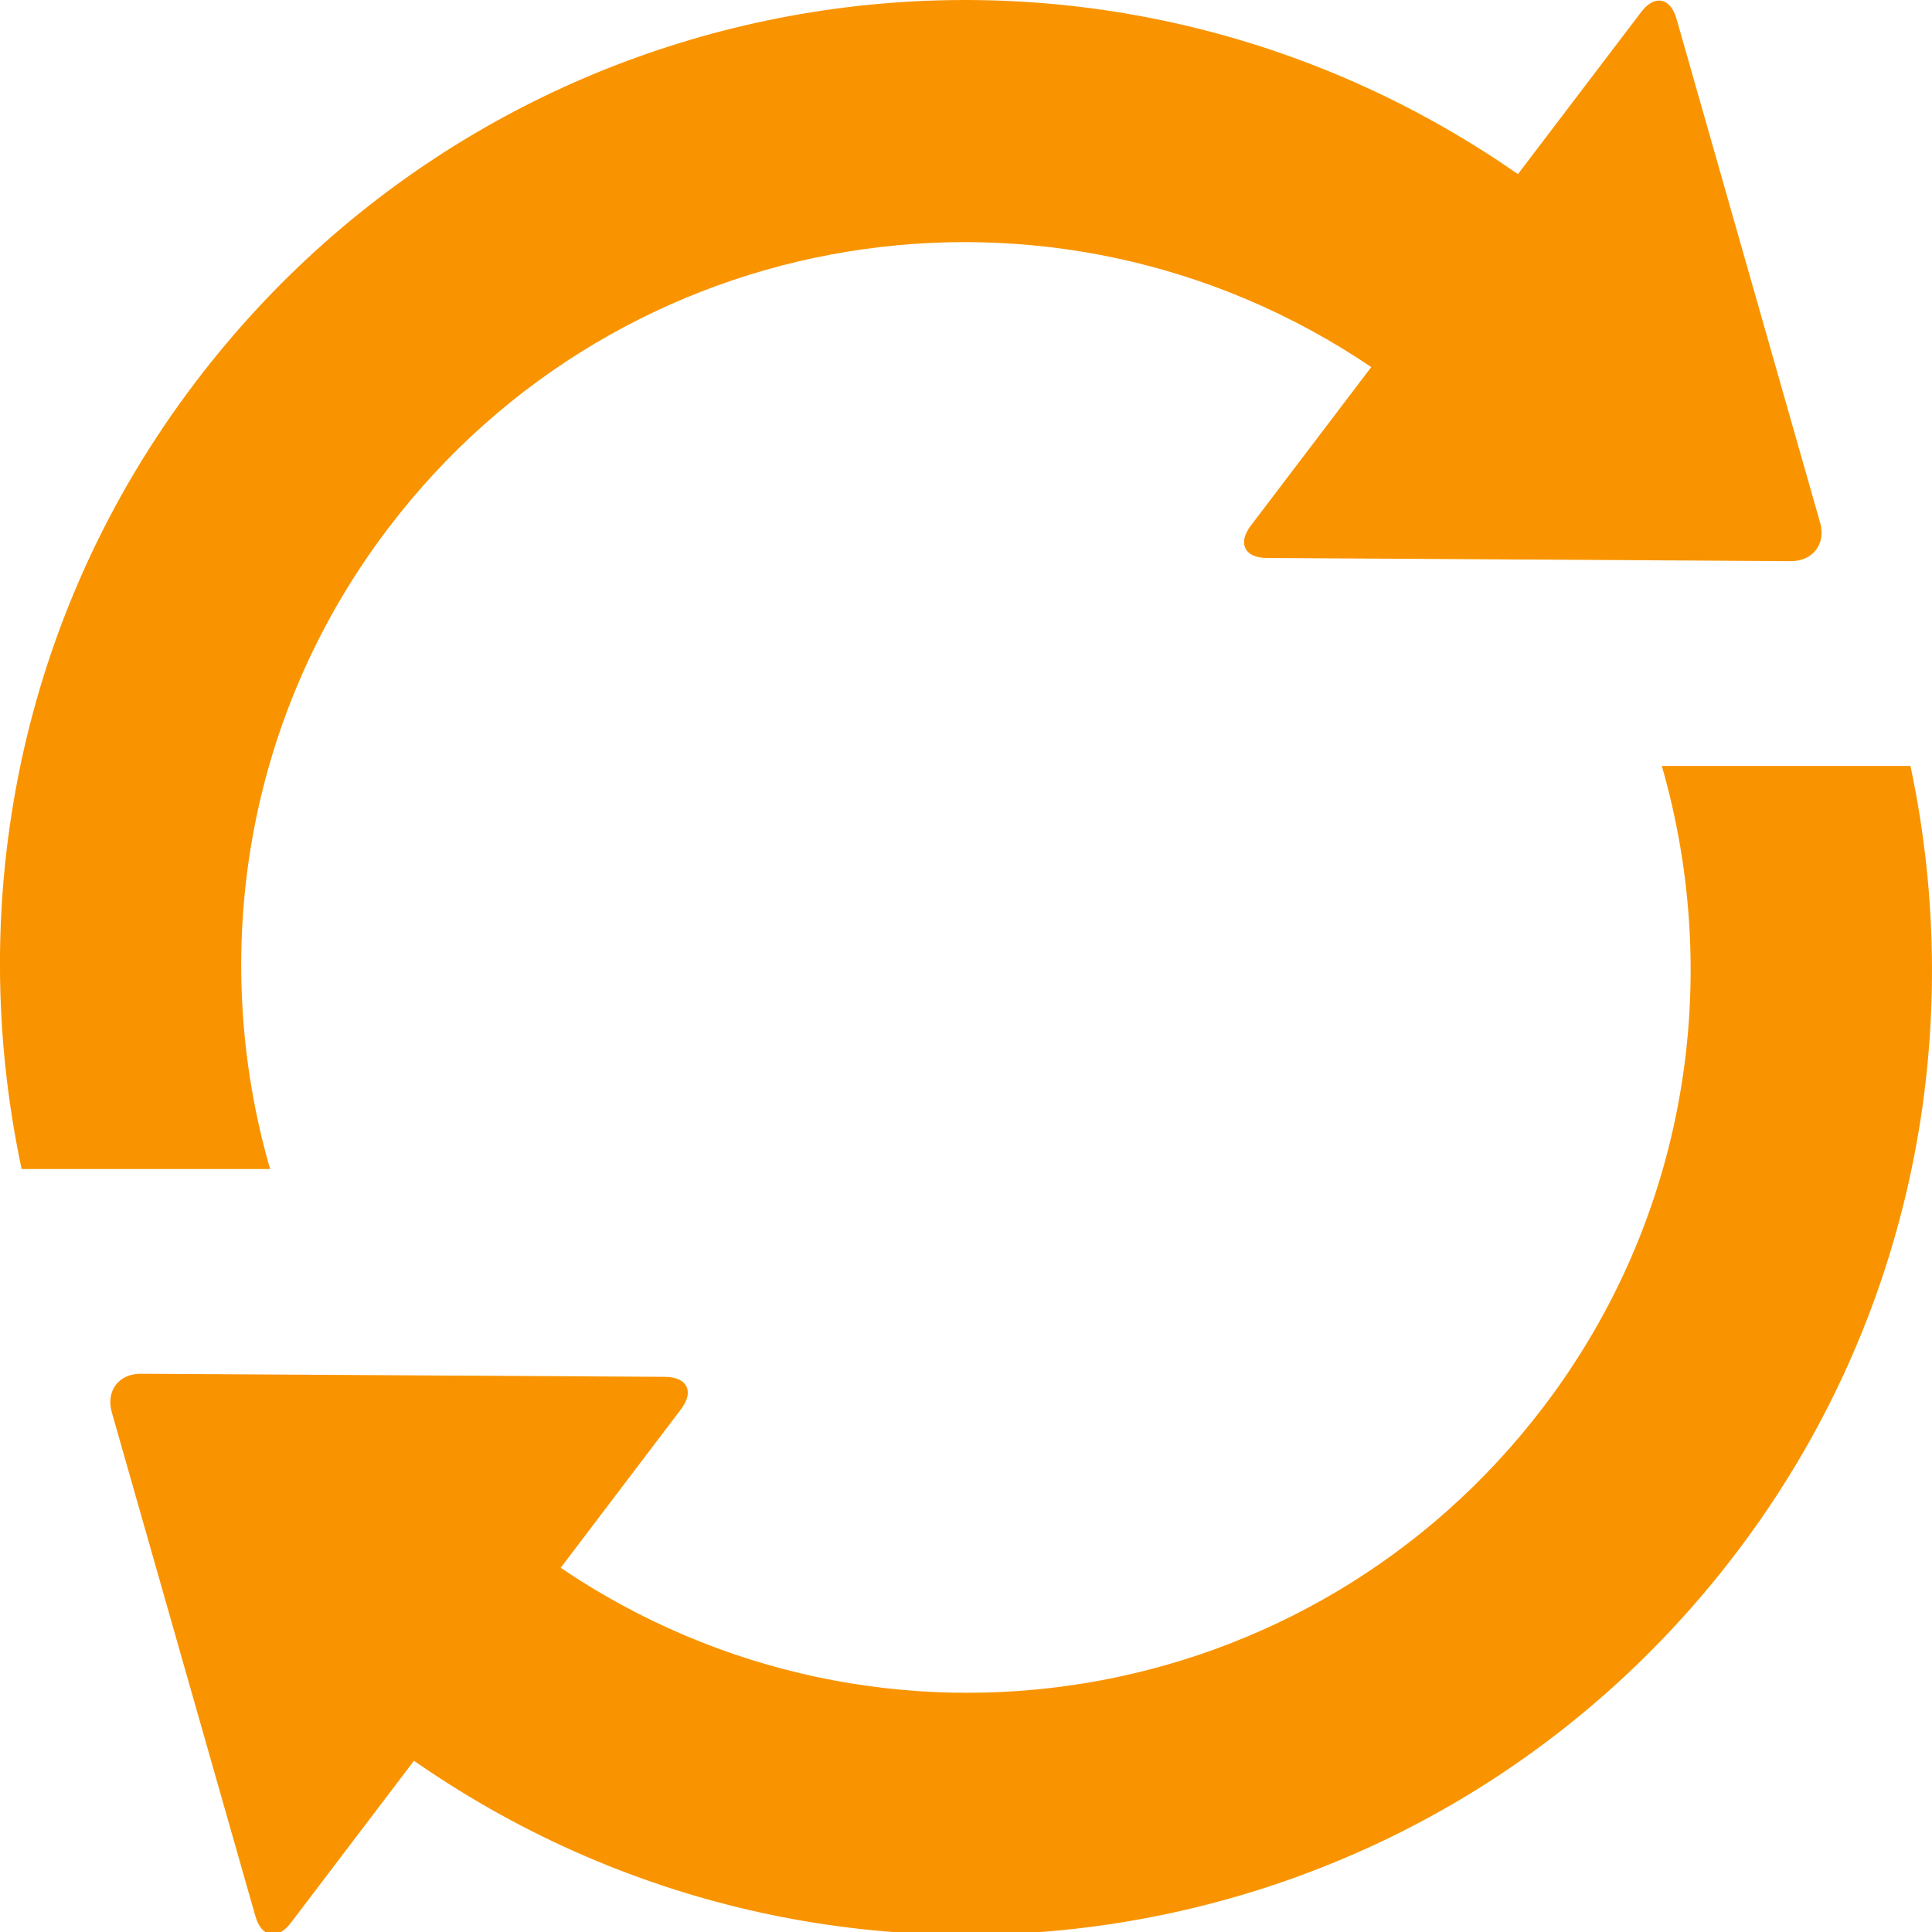 <?xml version="1.0" encoding="utf-8"?>
<!-- Generator: Adobe Illustrator 15.1.0, SVG Export Plug-In . SVG Version: 6.00 Build 0)  -->
<svg version="1.2" baseProfile="tiny" id="Layer_1" xmlns="http://www.w3.org/2000/svg" xmlns:xlink="http://www.w3.org/1999/xlink"
	 x="0px" y="0px" width="20px" height="20px" viewBox="0 0 20 20" overflow="inherit" xml:space="preserve">
<g id="refresh">
	<path fill="#f99400" d="M17.976,16.072c-3.236,4.262-9.229,5.224-13.642,2.189l-0.049-0.033l-1.274,1.677
		c-0.139,0.183-0.304,0.151-0.367-0.068l-1.487-5.218c-0.062-0.221,0.073-0.4,0.303-0.398l5.425,0.032
		c0.229,0.002,0.305,0.151,0.165,0.335l-1.246,1.642c3.305,2.235,7.764,1.508,10.178-1.671c1.491-1.963,1.856-4.426,1.221-6.63
		h2.574C20.362,10.681,19.808,13.66,17.976,16.072z M2.796,12.102C2.16,9.897,2.526,7.434,4.017,5.471
		C6.43,2.292,10.89,1.565,14.195,3.8l-1.247,1.642c-0.139,0.183-0.064,0.333,0.165,0.334l5.425,0.033
		c0.229,0.001,0.366-0.178,0.304-0.398l-1.487-5.217c-0.063-0.221-0.229-0.252-0.366-0.069l-1.275,1.677l-0.049-0.033
		C11.252-1.266,5.259-0.305,2.023,3.957C0.19,6.369-0.363,9.349,0.224,12.102H2.796L2.796,12.102z"/>
</g>
</svg>
